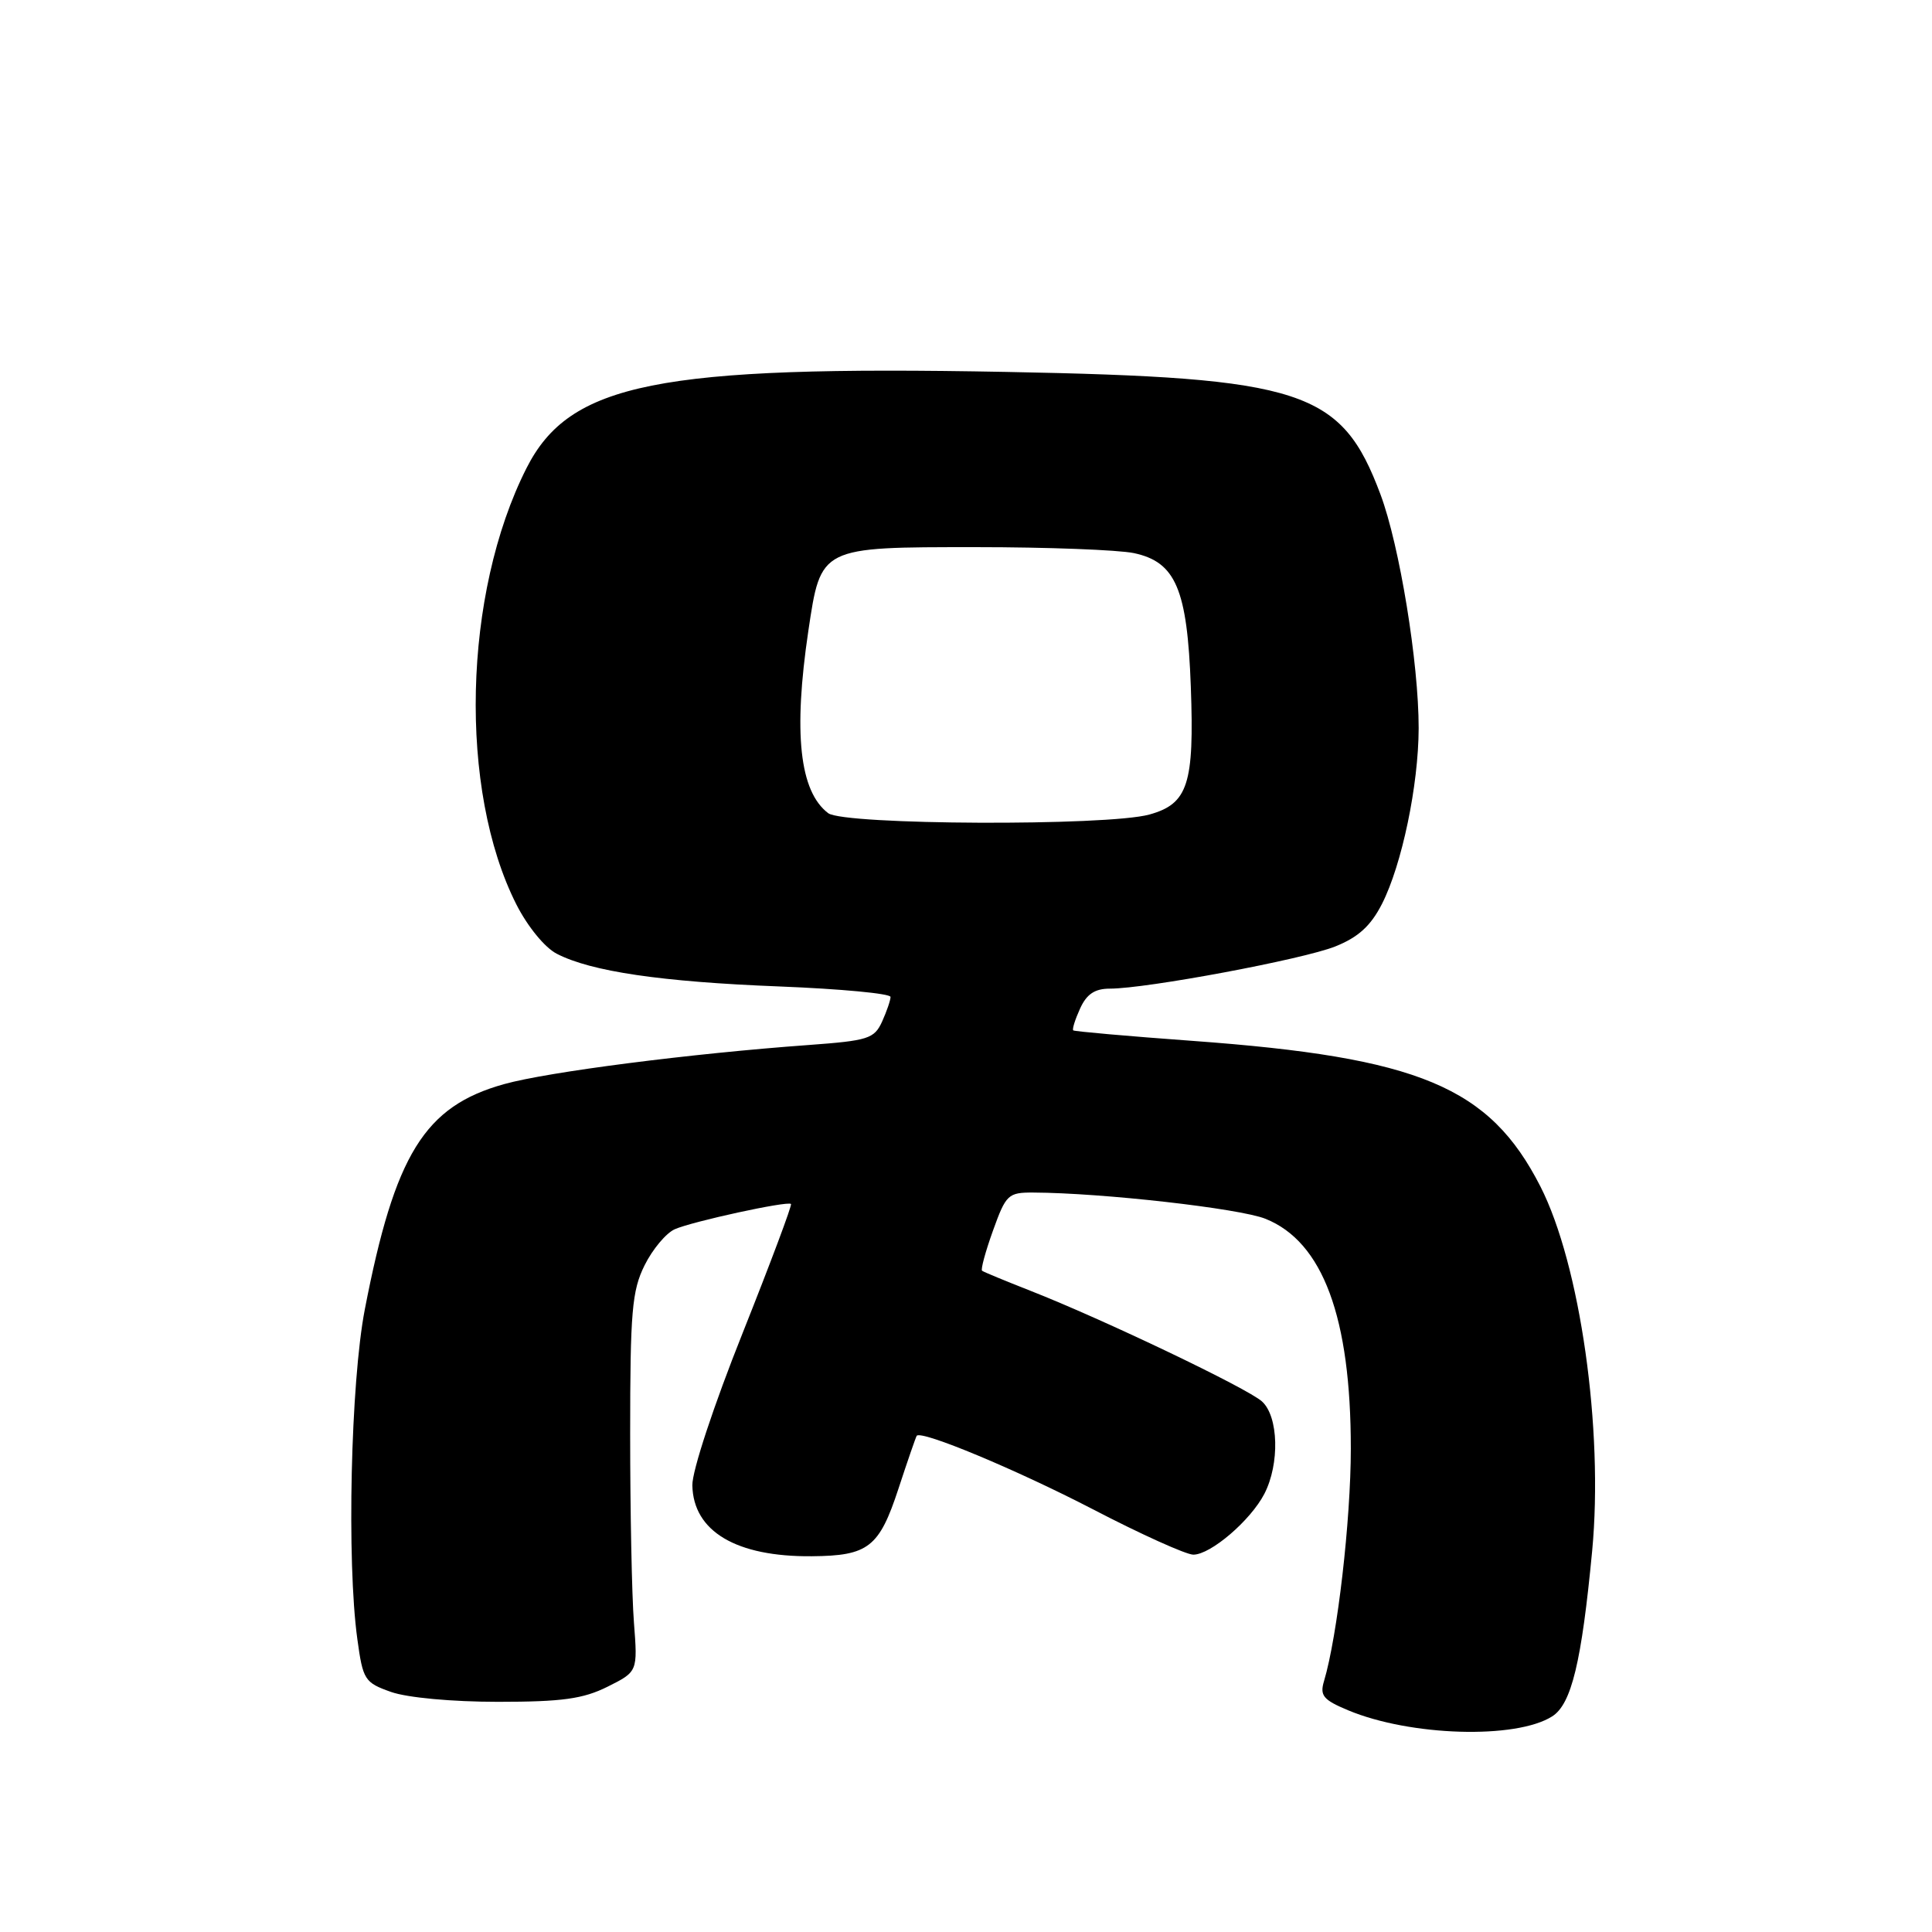 <?xml version="1.0" encoding="UTF-8" standalone="no"?>
<!DOCTYPE svg PUBLIC "-//W3C//DTD SVG 1.1//EN" "http://www.w3.org/Graphics/SVG/1.1/DTD/svg11.dtd" >
<svg xmlns="http://www.w3.org/2000/svg" xmlns:xlink="http://www.w3.org/1999/xlink" version="1.1" viewBox="0 0 256 256">
 <g >
 <path fill="currentColor"
d=" M 205.67 227.43 C 208.23 225.81 209.57 220.23 210.97 205.50 C 212.49 189.41 209.38 167.55 204.11 157.21 C 197.37 144.00 188.06 140.11 158.00 137.92 C 149.47 137.30 142.37 136.67 142.21 136.53 C 142.05 136.38 142.46 135.08 143.12 133.63 C 143.99 131.72 145.07 131.00 147.06 131.00 C 151.93 131.00 172.66 127.12 176.93 125.41 C 179.98 124.19 181.63 122.69 183.12 119.77 C 185.76 114.58 187.96 104.05 187.98 96.50 C 187.99 87.85 185.45 72.28 182.92 65.51 C 177.74 51.68 172.71 50.03 133.29 49.28 C 87.14 48.41 75.48 50.75 69.77 62.02 C 61.34 78.67 60.74 104.68 68.43 119.86 C 69.91 122.77 72.19 125.57 73.78 126.38 C 78.32 128.73 87.64 130.10 103.25 130.71 C 111.36 131.03 118.00 131.65 118.00 132.10 C 118.00 132.54 117.49 134.02 116.88 135.37 C 115.84 137.64 115.04 137.89 107.13 138.47 C 91.53 139.60 72.60 142.03 66.80 143.65 C 56.25 146.59 52.32 152.94 48.34 173.50 C 46.47 183.17 45.93 206.90 47.35 217.19 C 48.09 222.60 48.31 222.95 51.81 224.19 C 53.96 224.95 59.90 225.50 66.00 225.50 C 74.49 225.50 77.27 225.11 80.50 223.50 C 84.50 221.50 84.50 221.50 84.00 215.00 C 83.72 211.43 83.50 200.18 83.50 190.00 C 83.50 173.81 83.74 171.02 85.41 167.66 C 86.46 165.54 88.26 163.39 89.41 162.88 C 91.70 161.86 104.31 159.11 104.81 159.53 C 104.98 159.67 102.09 167.37 98.40 176.64 C 94.57 186.23 91.70 194.93 91.74 196.81 C 91.86 202.92 97.56 206.30 107.57 206.21 C 115.07 206.15 116.50 205.03 119.05 197.26 C 120.27 193.54 121.36 190.39 121.47 190.25 C 122.08 189.48 134.69 194.74 144.78 199.97 C 151.16 203.29 157.17 206.00 158.12 206.00 C 160.42 206.00 165.71 201.47 167.54 197.93 C 169.58 193.97 169.42 187.69 167.22 185.70 C 165.29 183.95 146.17 174.81 136.50 171.02 C 133.20 169.72 130.33 168.54 130.13 168.38 C 129.93 168.22 130.58 165.83 131.58 163.05 C 133.30 158.27 133.58 158.00 136.95 158.02 C 146.03 158.06 164.26 160.12 167.69 161.50 C 175.29 164.55 179.00 174.57 178.99 191.96 C 178.99 201.45 177.21 216.85 175.44 222.75 C 174.86 224.67 175.33 225.24 178.63 226.62 C 186.87 230.06 200.86 230.48 205.67 227.43 Z  M 109.74 107.75 C 105.94 104.87 105.10 97.13 107.11 83.59 C 108.78 72.42 108.62 72.50 129.35 72.50 C 138.78 72.50 148.19 72.86 150.25 73.29 C 155.79 74.47 157.32 78.07 157.79 91.00 C 158.26 103.90 157.42 106.51 152.30 107.93 C 146.72 109.48 111.82 109.33 109.74 107.75 Z "/>
</g>
</svg>
